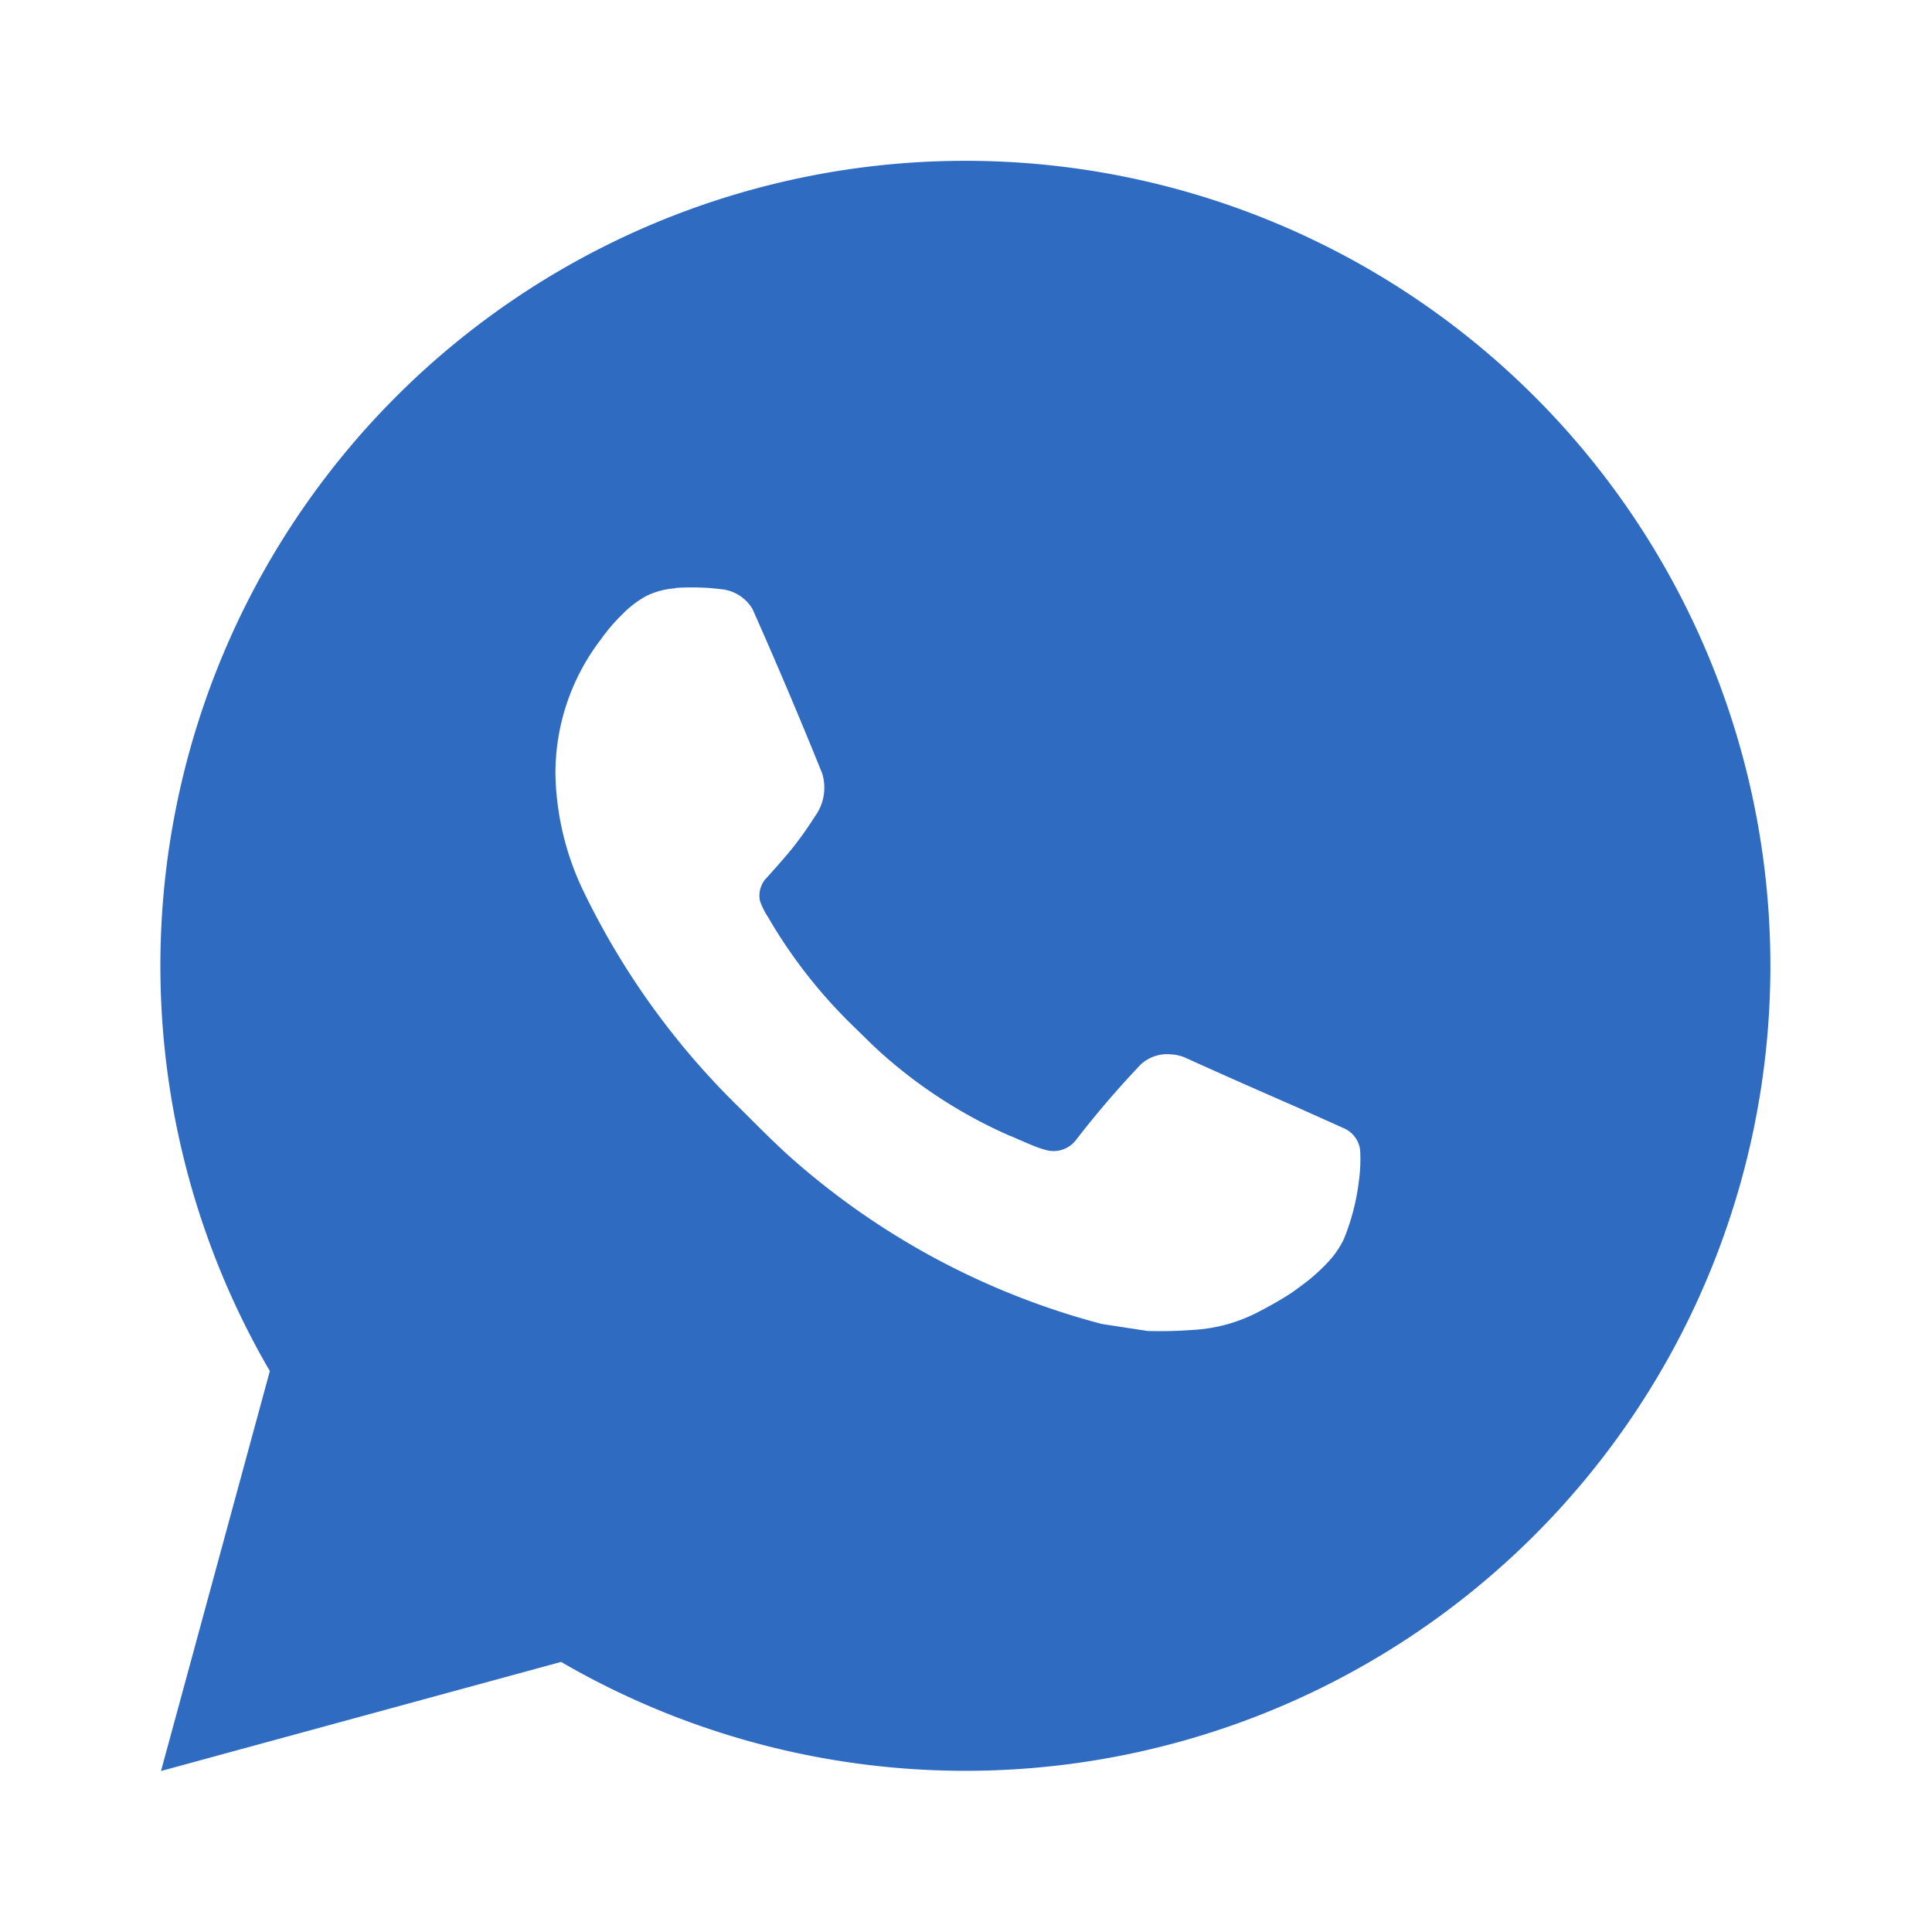 <svg data-name="Group 175" xmlns="http://www.w3.org/2000/svg" width="24" height="24"><path data-name="Path 95" d="M0 0h24v24H0z" fill="none"/><path data-name="Path 96" d="m2 22 1.352-4.968a10 10 0 1 1 3.618 3.613zM8.391 7.308a.961.961 0 0 0-.371.1 1.293 1.293 0 0 0-.294.228 2.229 2.229 0 0 0-.261.306A2.729 2.729 0 0 0 6.9 9.62a3.5 3.5 0 0 0 .33 1.413 9.553 9.553 0 0 0 1.97 2.742c.214.213.423.427.648.626a9.448 9.448 0 0 0 3.84 2.046l.569.087a5.438 5.438 0 0 0 .556-.013 1.99 1.99 0 0 0 .833-.231 4.83 4.83 0 0 0 .383-.22s.043-.028.125-.09a2.294 2.294 0 0 0 .33-.288 1.148 1.148 0 0 0 .21-.3 2.785 2.785 0 0 0 .188-.733 1.961 1.961 0 0 0 .014-.373.341.341 0 0 0-.19-.265l-.582-.261s-.87-.379-1.4-.621a.5.5 0 0 0-.177-.041.482.482 0 0 0-.378.127 12.044 12.044 0 0 0-.8.933.35.35 0 0 1-.368.13 1.416 1.416 0 0 1-.191-.066c-.124-.052-.167-.072-.252-.109h-.005a6.01 6.01 0 0 1-1.57-1c-.126-.11-.243-.23-.363-.346a6.3 6.3 0 0 1-1.02-1.274l-.059-.1a.923.923 0 0 1-.1-.2.321.321 0 0 1 .061-.265s.243-.266.356-.41a4.38 4.38 0 0 0 .263-.373.605.605 0 0 0 .093-.536Q9.8 8.583 9.349 7.568a.507.507 0 0 0-.393-.249c-.054-.006-.108-.012-.162-.016a3.385 3.385 0 0 0-.4 0z" fill="#2f6bc1"/></svg>
